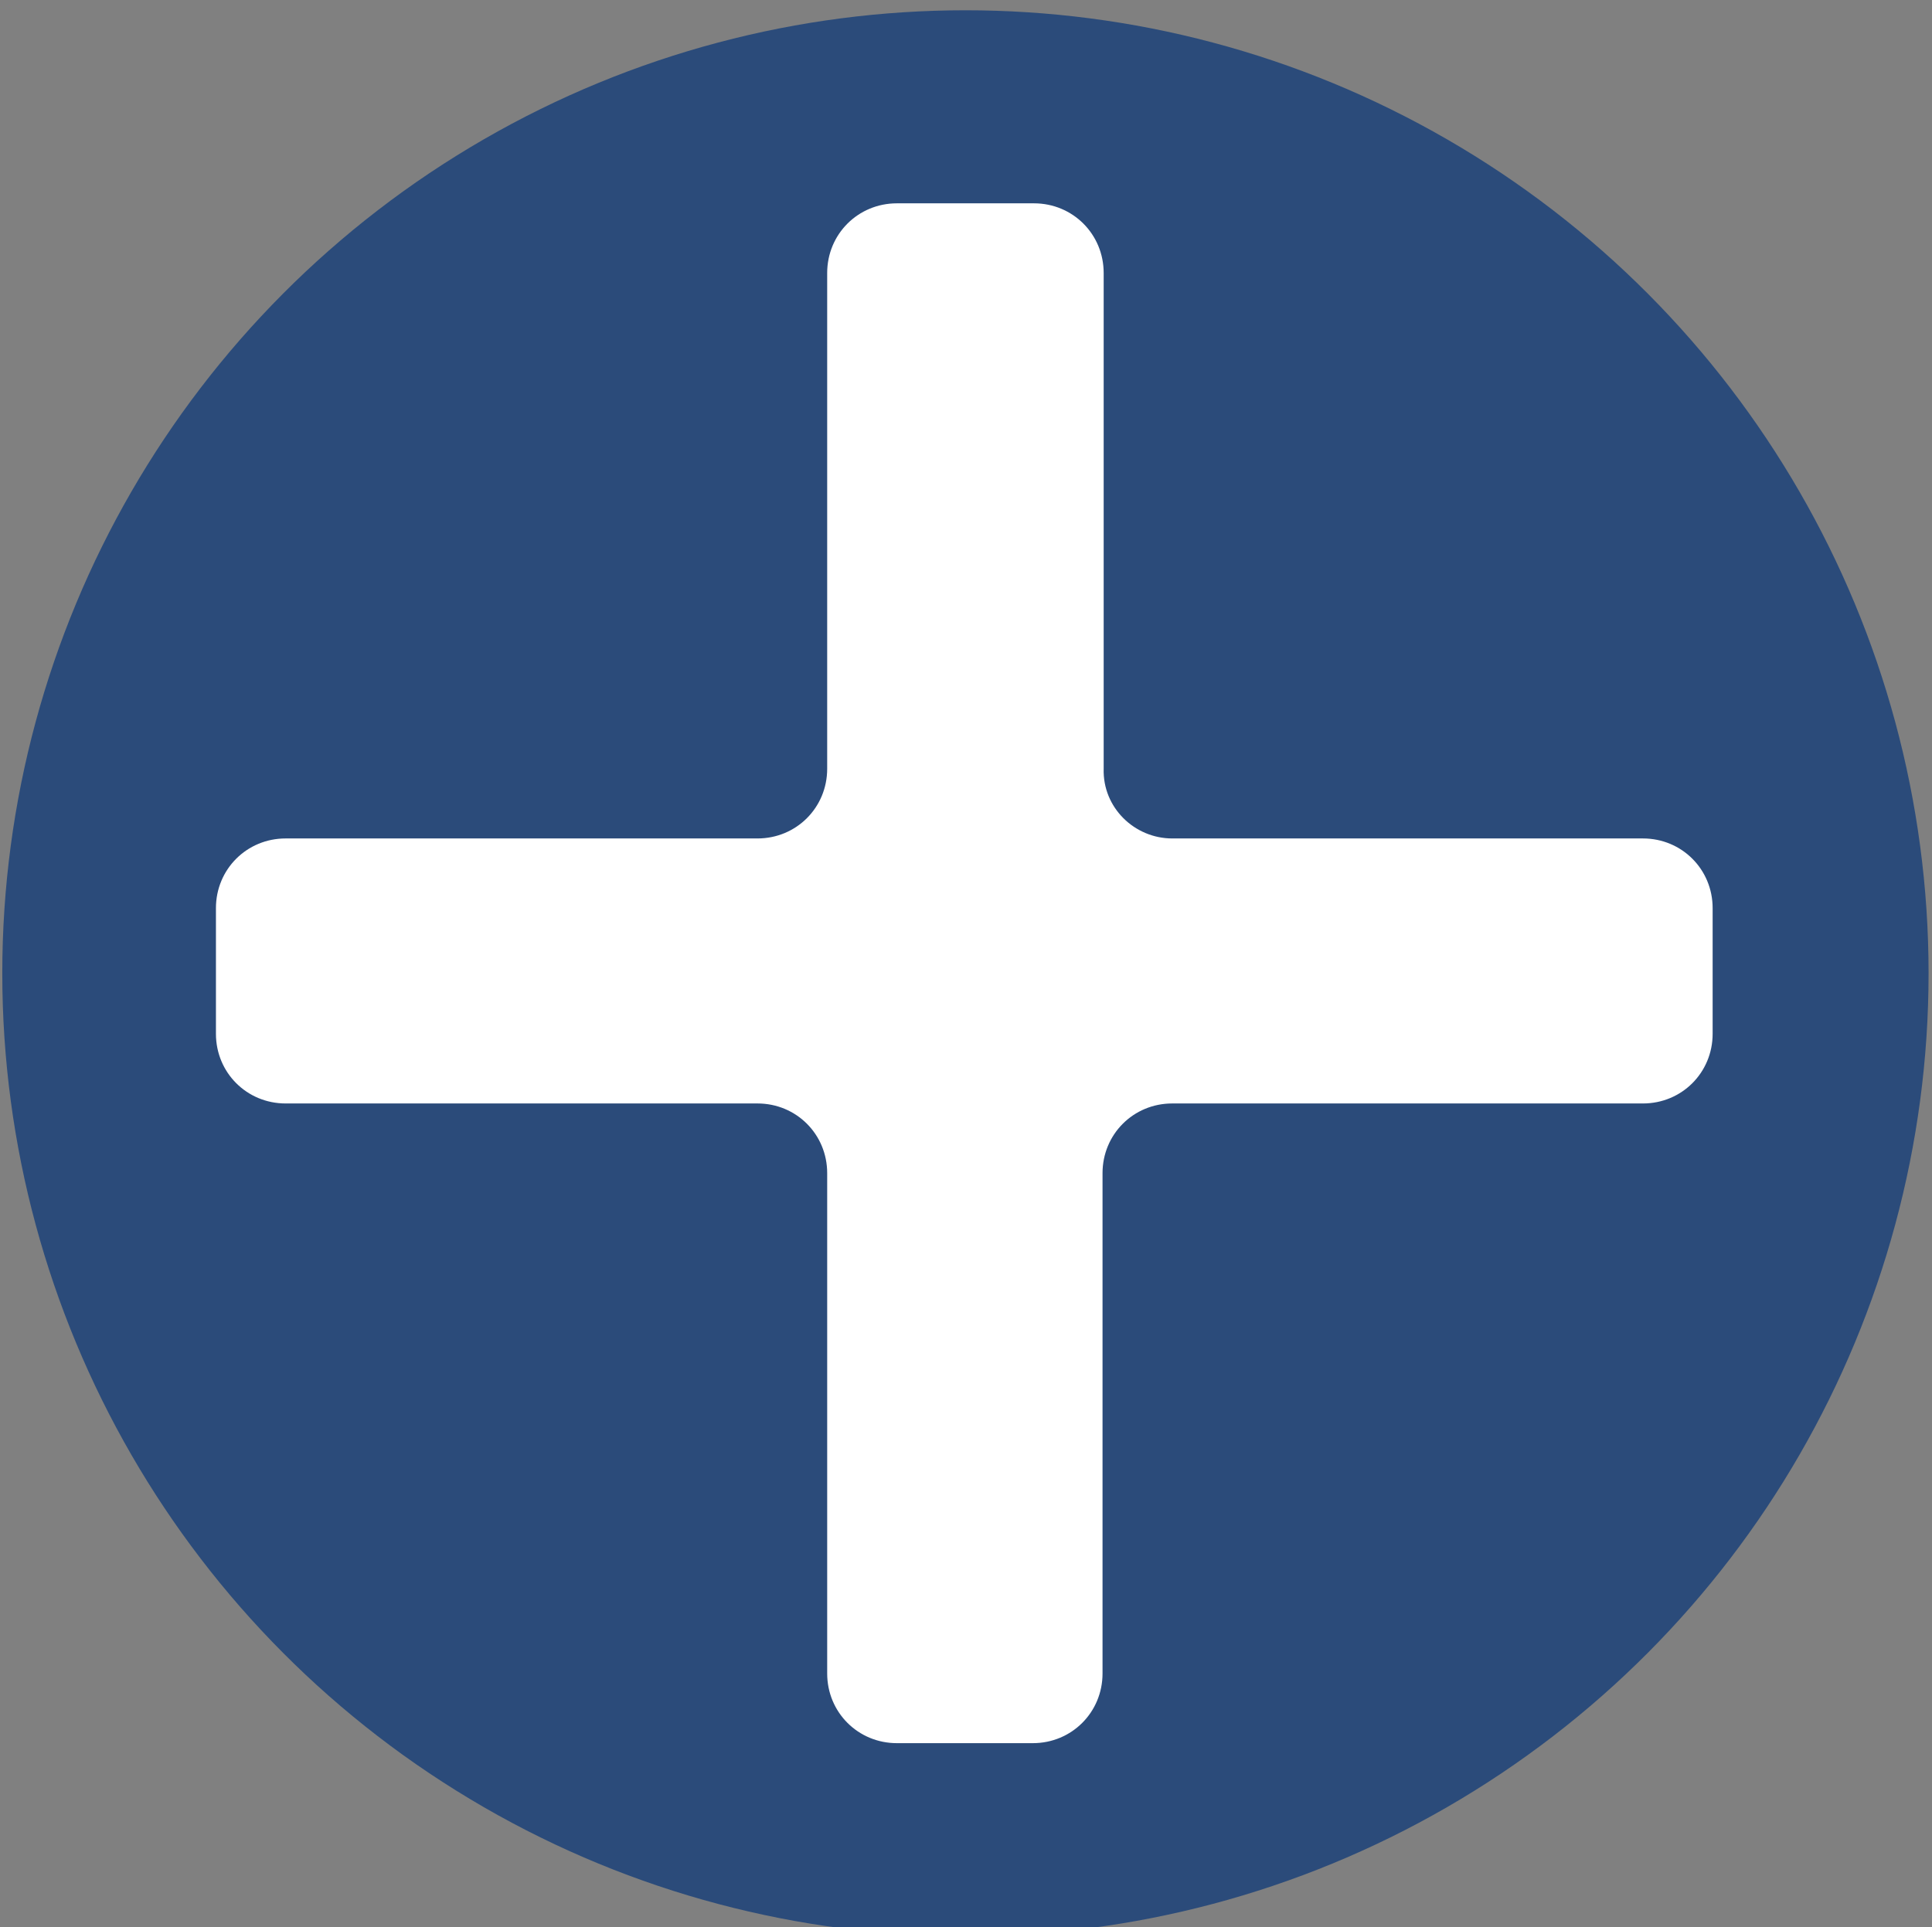 <?xml version="1.0" encoding="utf-8"?>
<!-- Generator: Adobe Illustrator 21.0.2, SVG Export Plug-In . SVG Version: 6.00 Build 0)  -->
<svg version="1.1" id="Capa_1" xmlns="http://www.w3.org/2000/svg" xmlns:xlink="http://www.w3.org/1999/xlink" x="0px" y="0px"
	 viewBox="0 0 169.1 168.7" style="enable-background:new 0 0 169.1 168.7;" xml:space="preserve">
<rect x="0" y="0" width="169.1" height="168.7" fill="#808080" stroke="none"/>
<style type="text/css">
	.st0{fill:#2B4B7A;}
	.st1{fill:#FFFFFF;}
</style>
<title>nuevo</title>
<circle class="st0" cx="84.5" cy="85.2" r="84.3"/>
<path class="st1" d="M96.6,67.3V23.9c0-3.4-2.7-6.1-6.1-6.1H78.5c-3.4,0-6.1,2.7-6.1,6.1v43.4c0,3.4-2.7,6.1-6.1,6.1H25
	c-3.4,0-6.1,2.7-6.1,6.1v11c0,3.4,2.7,6.1,6.1,6.1h41.3c3.4,0,6.1,2.7,6.1,6.1v43.8c0,3.4,2.7,6.1,6.1,6.1l0,0h11.9
	c3.4,0,6.1-2.7,6.1-6.1l0,0v-43.8c0-3.4,2.7-6.1,6.1-6.1h41.2c3.4,0,6.1-2.7,6.1-6.1l0,0v-11c0-3.4-2.7-6.1-6.1-6.1l0,0h-41.2
	C99.3,73.4,96.5,70.7,96.6,67.3C96.5,67.3,96.5,67.3,96.6,67.3z"/>
</svg>
